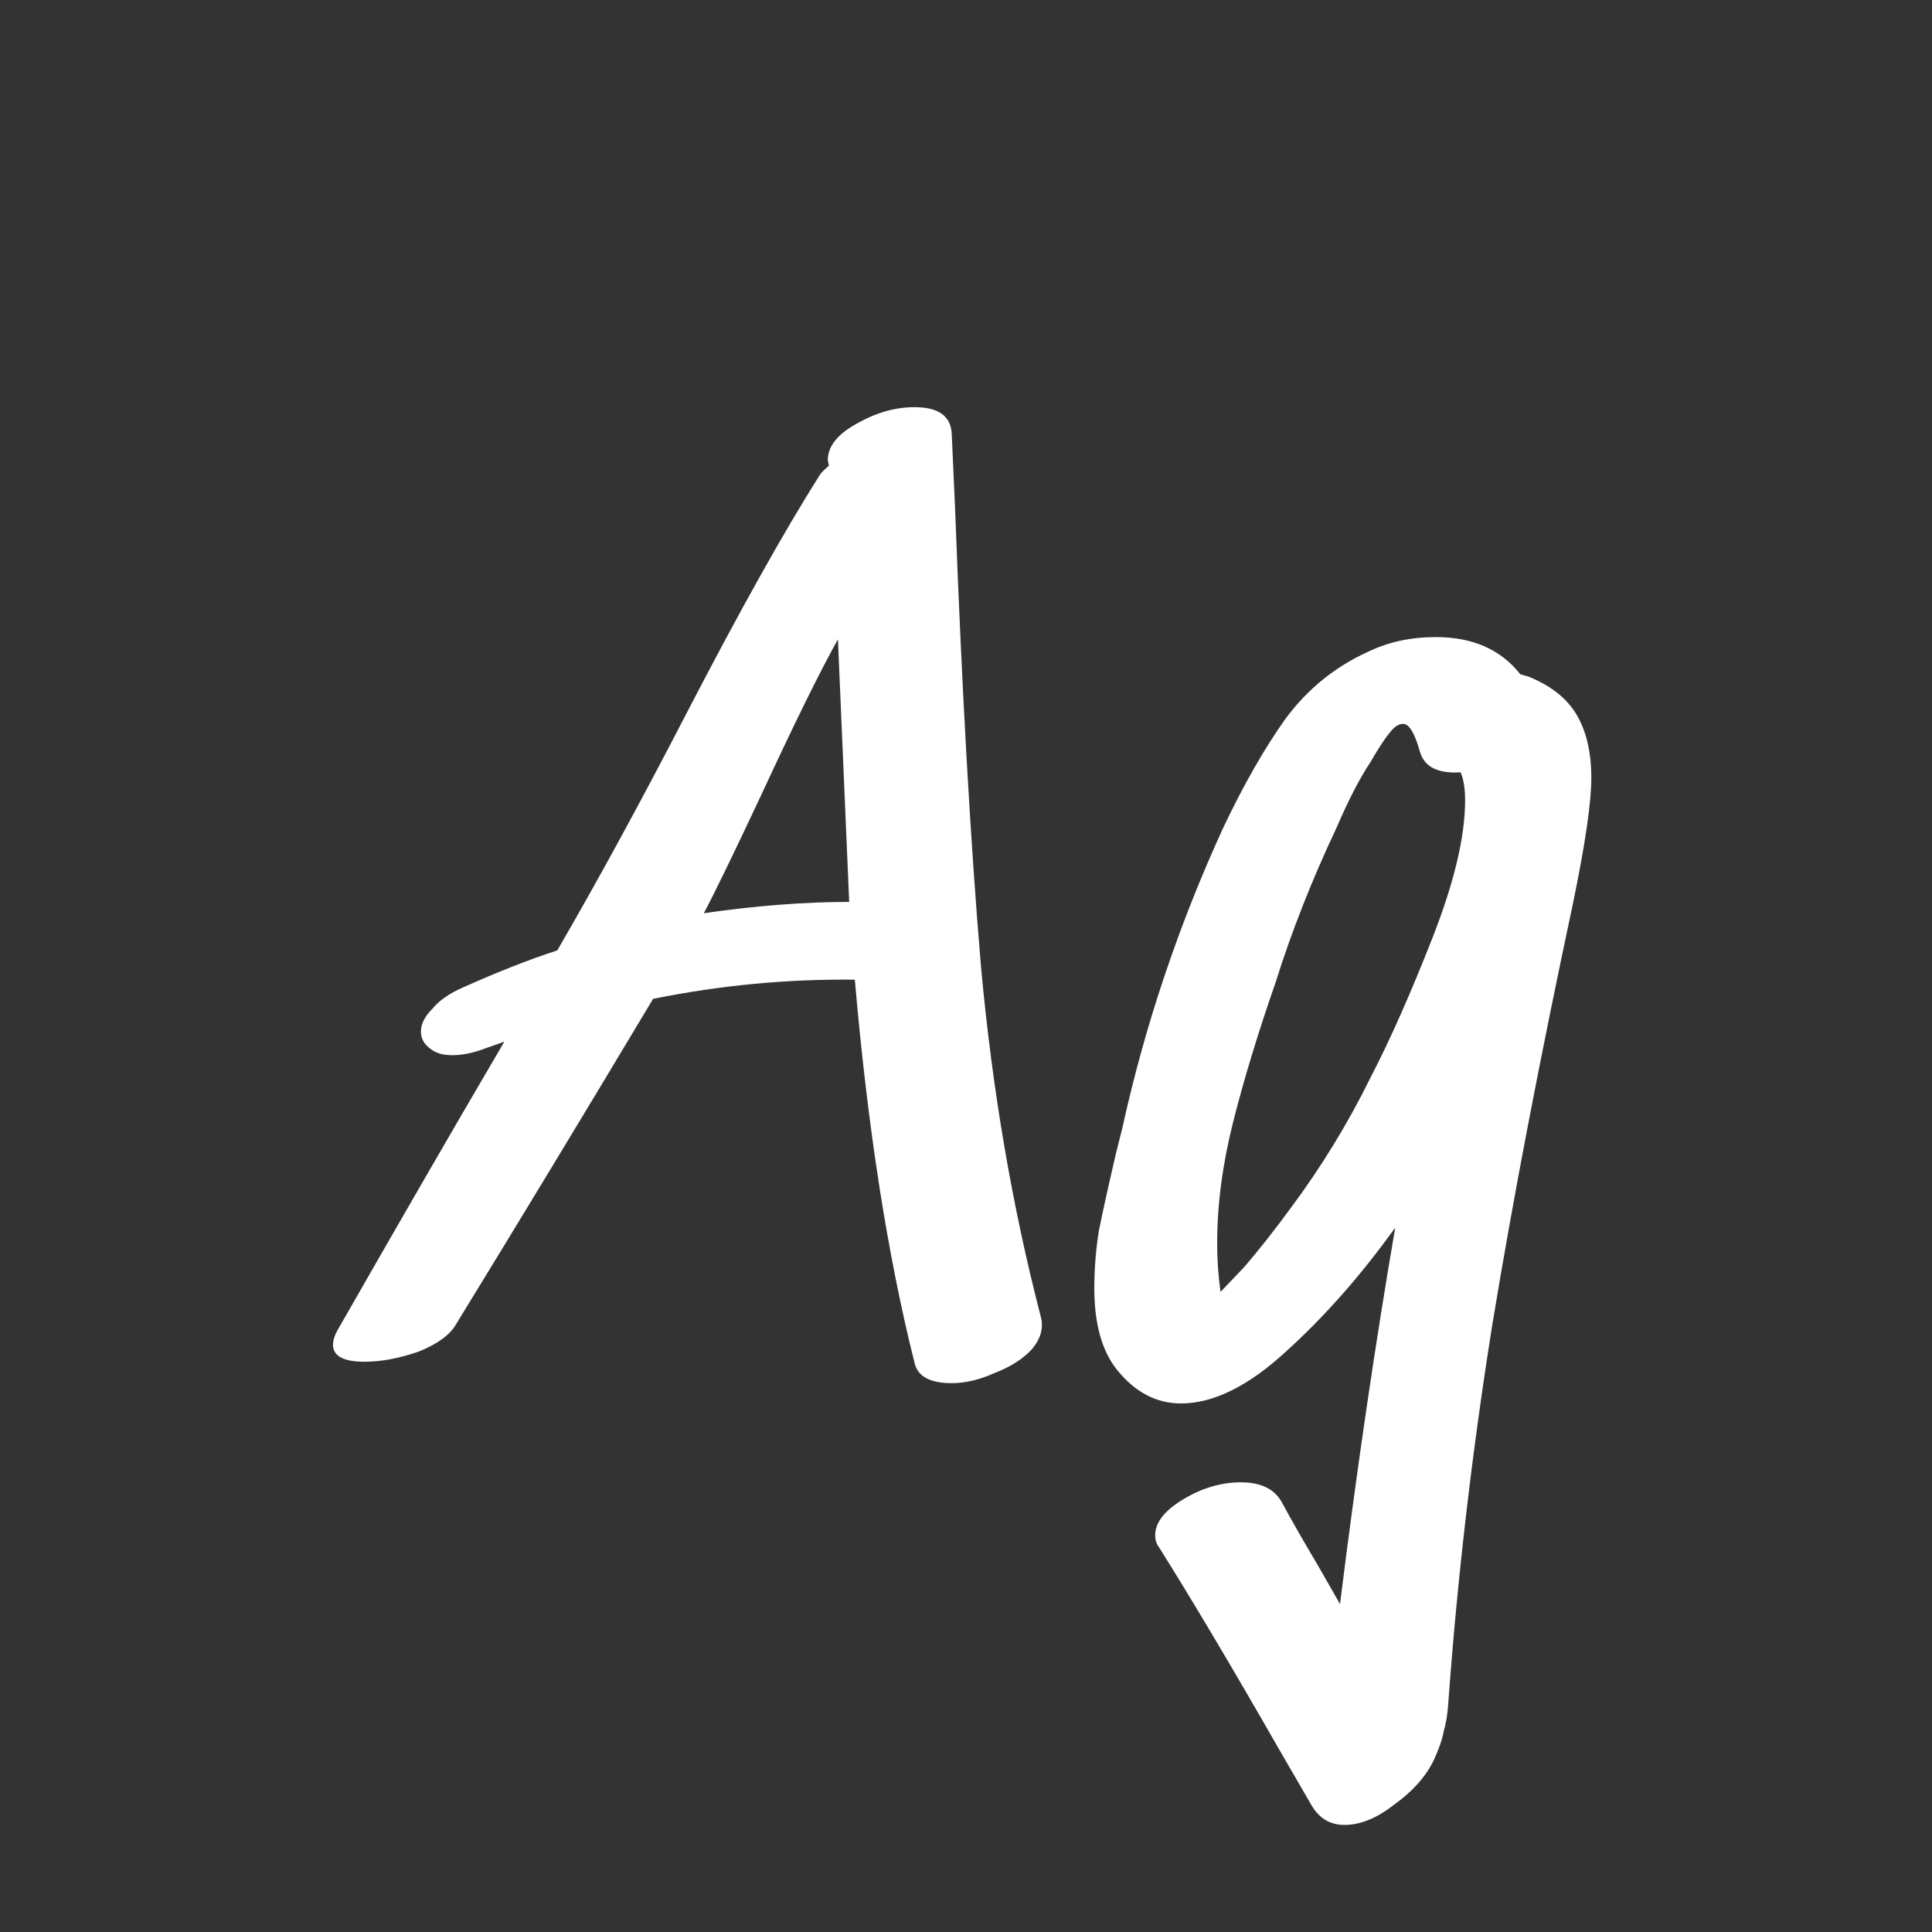 <svg width="24" height="24" viewBox="0 0 24 24" fill="none" xmlns="http://www.w3.org/2000/svg">
<rect x="0" y="0" width="24" height="24" fill="#333333" stroke="none"/>
<path d="M8.743 11.344C9.396 11.25 9.998 11.204 10.549 11.204L10.409 7.942C10.185 8.343 9.868 8.987 9.457 9.874C9.102 10.63 8.864 11.12 8.743 11.344ZM12.929 16.356C12.966 16.496 12.929 16.631 12.817 16.762C12.705 16.883 12.551 16.981 12.355 17.056C12.168 17.14 11.991 17.182 11.823 17.182C11.553 17.182 11.399 17.098 11.361 16.93C11.025 15.595 10.778 14.008 10.619 12.17C9.779 12.16 8.944 12.24 8.113 12.408C7.236 13.873 6.419 15.222 5.663 16.454C5.588 16.584 5.434 16.696 5.201 16.79C4.958 16.874 4.734 16.916 4.529 16.916C4.268 16.916 4.137 16.846 4.137 16.706C4.137 16.65 4.156 16.589 4.193 16.524C4.94 15.217 5.63 14.022 6.265 12.94L6.027 13.024C5.878 13.08 5.742 13.108 5.621 13.108C5.5 13.108 5.406 13.08 5.341 13.024C5.266 12.968 5.229 12.898 5.229 12.814C5.229 12.72 5.276 12.627 5.369 12.534C5.453 12.431 5.579 12.342 5.747 12.268C6.186 12.072 6.578 11.918 6.923 11.806C7.427 10.938 7.964 9.953 8.533 8.852C9.186 7.592 9.737 6.607 10.185 5.898C10.213 5.86 10.251 5.823 10.297 5.786L10.283 5.716C10.283 5.548 10.4 5.398 10.633 5.268C10.876 5.128 11.118 5.058 11.361 5.058C11.66 5.058 11.814 5.17 11.823 5.394L11.865 6.332C11.949 8.581 12.056 10.476 12.187 12.016C12.327 13.546 12.575 14.993 12.929 16.356ZM16.03 15.012C16.413 14.498 16.744 13.957 17.024 13.388C17.267 12.921 17.523 12.342 17.794 11.652C18.065 10.961 18.2 10.392 18.2 9.944C18.2 9.794 18.181 9.678 18.144 9.594C17.864 9.612 17.696 9.528 17.64 9.342C17.575 9.108 17.505 8.992 17.43 8.992C17.374 8.992 17.318 9.029 17.262 9.104C17.206 9.169 17.127 9.29 17.024 9.468C16.893 9.664 16.753 9.934 16.604 10.28C16.296 10.933 16.044 11.572 15.848 12.198C15.624 12.842 15.447 13.425 15.316 13.948C15.185 14.47 15.12 14.97 15.12 15.446C15.12 15.651 15.134 15.852 15.162 16.048L15.456 15.74C15.633 15.534 15.825 15.292 16.03 15.012ZM18.984 8.404C19.264 8.516 19.465 8.674 19.586 8.88C19.707 9.085 19.768 9.346 19.768 9.664C19.768 9.962 19.694 10.476 19.544 11.204C19.134 13.126 18.797 14.881 18.536 16.468C18.284 18.054 18.102 19.622 17.99 21.172C17.981 21.302 17.962 21.414 17.934 21.508C17.916 21.61 17.873 21.732 17.808 21.872C17.706 22.077 17.542 22.259 17.318 22.418C17.104 22.586 16.898 22.67 16.702 22.67C16.525 22.67 16.39 22.59 16.296 22.432L15.89 21.732C15.302 20.705 14.803 19.865 14.392 19.212C14.364 19.174 14.35 19.128 14.35 19.072C14.35 18.913 14.467 18.764 14.7 18.624C14.934 18.484 15.171 18.414 15.414 18.414C15.657 18.414 15.825 18.493 15.918 18.652C16.049 18.894 16.198 19.156 16.366 19.436L16.646 19.926C16.852 18.274 17.08 16.715 17.332 15.25C16.903 15.847 16.45 16.36 15.974 16.79C15.508 17.219 15.073 17.434 14.672 17.434C14.364 17.434 14.098 17.294 13.874 17.014C13.688 16.78 13.594 16.444 13.594 16.006C13.594 15.763 13.613 15.525 13.65 15.292C13.697 15.058 13.767 14.741 13.86 14.34L13.944 14.004C14.224 12.734 14.639 11.498 15.19 10.294C15.451 9.743 15.713 9.286 15.974 8.922C16.245 8.558 16.585 8.282 16.996 8.096C17.248 7.974 17.528 7.914 17.836 7.914C18.294 7.914 18.643 8.068 18.886 8.376L18.984 8.404Z" fill="white"/>
</svg>
